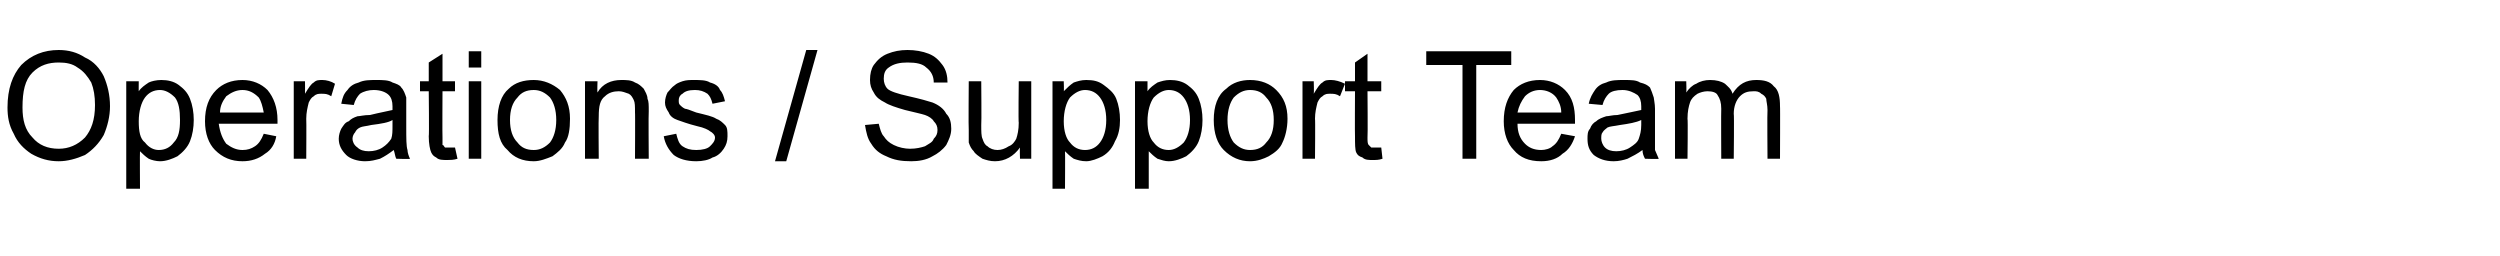 <?xml version="1.0" standalone="no"?><!DOCTYPE svg PUBLIC "-//W3C//DTD SVG 1.1//EN" "http://www.w3.org/Graphics/SVG/1.1/DTD/svg11.dtd"><svg xmlns="http://www.w3.org/2000/svg" version="1.1" width="200px" height="20.5px" viewBox="0 -4 200 20.5" style="top:-4px">  <desc>Operations / Support Team</desc>  <defs/>  <g id="Polygon49357">    <path d="M 0.6 4.6 C 0.6 3.1 1 2 1.7 1.2 C 2.5 0.4 3.5 0 4.7 0 C 5.5 0 6.2 0.2 6.8 0.6 C 7.5 0.9 8 1.5 8.3 2.1 C 8.6 2.8 8.8 3.6 8.8 4.5 C 8.8 5.3 8.6 6.1 8.3 6.8 C 7.9 7.5 7.4 8 6.8 8.4 C 6.1 8.7 5.4 8.9 4.7 8.9 C 3.9 8.9 3.2 8.7 2.5 8.3 C 1.9 7.9 1.4 7.4 1.1 6.7 C 0.7 6 0.6 5.3 0.6 4.6 Z M 1.8 4.6 C 1.8 5.6 2 6.4 2.6 7 C 3.1 7.6 3.8 7.9 4.7 7.9 C 5.5 7.9 6.2 7.6 6.8 7 C 7.3 6.4 7.6 5.6 7.6 4.4 C 7.6 3.7 7.5 3.1 7.3 2.6 C 7 2.1 6.7 1.7 6.2 1.4 C 5.8 1.1 5.3 1 4.7 1 C 3.9 1 3.2 1.2 2.6 1.8 C 2 2.4 1.8 3.3 1.8 4.6 Z M 10.1 11.1 L 10.1 2.5 L 11.1 2.5 C 11.1 2.5 11.09 3.32 11.1 3.3 C 11.3 3 11.6 2.8 11.9 2.6 C 12.1 2.5 12.5 2.4 12.9 2.4 C 13.4 2.4 13.9 2.5 14.3 2.8 C 14.7 3.1 15 3.4 15.2 3.9 C 15.4 4.4 15.5 5 15.5 5.6 C 15.5 6.2 15.4 6.8 15.2 7.3 C 15 7.8 14.6 8.2 14.2 8.5 C 13.8 8.7 13.3 8.9 12.8 8.9 C 12.5 8.9 12.1 8.8 11.9 8.7 C 11.6 8.5 11.4 8.3 11.2 8.1 C 11.18 8.09 11.2 11.1 11.2 11.1 L 10.1 11.1 Z M 11.1 5.7 C 11.1 6.5 11.2 7.1 11.6 7.4 C 11.9 7.8 12.3 8 12.7 8 C 13.2 8 13.6 7.8 13.9 7.4 C 14.3 7 14.4 6.4 14.4 5.6 C 14.4 4.8 14.3 4.2 14 3.8 C 13.6 3.4 13.2 3.2 12.8 3.2 C 12.3 3.2 11.9 3.4 11.6 3.8 C 11.3 4.2 11.1 4.9 11.1 5.7 Z M 21.1 6.7 C 21.1 6.7 22.1 6.9 22.1 6.9 C 22 7.5 21.7 8 21.2 8.3 C 20.7 8.7 20.1 8.9 19.4 8.9 C 18.5 8.9 17.8 8.6 17.2 8 C 16.7 7.5 16.4 6.7 16.4 5.7 C 16.4 4.6 16.7 3.8 17.3 3.2 C 17.8 2.7 18.5 2.4 19.4 2.4 C 20.2 2.4 20.9 2.7 21.4 3.2 C 21.9 3.8 22.2 4.6 22.2 5.6 C 22.2 5.7 22.2 5.8 22.2 5.9 C 22.2 5.9 17.5 5.9 17.5 5.9 C 17.6 6.6 17.8 7.1 18.1 7.5 C 18.5 7.8 18.9 8 19.4 8 C 19.8 8 20.1 7.9 20.4 7.7 C 20.7 7.5 20.9 7.2 21.1 6.7 Z M 17.6 5 C 17.6 5 21.1 5 21.1 5 C 21 4.5 20.9 4.1 20.7 3.8 C 20.3 3.4 19.9 3.2 19.4 3.2 C 18.9 3.2 18.5 3.4 18.1 3.7 C 17.8 4.1 17.6 4.5 17.6 5 Z M 23.5 8.7 L 23.5 2.5 L 24.4 2.5 C 24.4 2.5 24.41 3.46 24.4 3.5 C 24.7 3 24.9 2.7 25.1 2.6 C 25.3 2.4 25.5 2.4 25.8 2.4 C 26.1 2.4 26.5 2.5 26.8 2.7 C 26.8 2.7 26.5 3.7 26.5 3.7 C 26.2 3.5 26 3.5 25.7 3.5 C 25.5 3.5 25.3 3.5 25.1 3.7 C 24.9 3.8 24.8 4 24.7 4.2 C 24.6 4.6 24.5 5 24.5 5.5 C 24.52 5.48 24.5 8.7 24.5 8.7 L 23.5 8.7 Z M 31.7 8.7 C 31.6 8.5 31.6 8.3 31.5 8 C 31.1 8.3 30.8 8.5 30.4 8.7 C 30 8.8 29.7 8.9 29.2 8.9 C 28.6 8.9 28 8.7 27.7 8.4 C 27.3 8 27.1 7.6 27.1 7.1 C 27.1 6.8 27.2 6.5 27.3 6.3 C 27.5 6 27.6 5.8 27.9 5.7 C 28.1 5.5 28.3 5.4 28.6 5.3 C 28.8 5.3 29.1 5.2 29.6 5.2 C 30.4 5 31 4.9 31.4 4.8 C 31.4 4.6 31.4 4.6 31.4 4.5 C 31.4 4.1 31.3 3.8 31.1 3.6 C 30.9 3.4 30.5 3.2 29.9 3.2 C 29.5 3.2 29.1 3.3 28.8 3.5 C 28.6 3.7 28.4 4 28.3 4.4 C 28.3 4.4 27.3 4.3 27.3 4.3 C 27.4 3.8 27.5 3.5 27.8 3.2 C 28 2.9 28.3 2.7 28.7 2.6 C 29.1 2.4 29.6 2.4 30.1 2.4 C 30.6 2.4 31.1 2.4 31.4 2.6 C 31.7 2.7 32 2.8 32.1 3 C 32.3 3.2 32.4 3.5 32.5 3.8 C 32.5 3.9 32.5 4.3 32.5 4.7 C 32.5 4.7 32.5 6.1 32.5 6.1 C 32.5 7.1 32.5 7.7 32.6 8 C 32.6 8.2 32.7 8.5 32.8 8.7 C 32.84 8.74 31.7 8.7 31.7 8.7 C 31.7 8.7 31.74 8.74 31.7 8.7 Z M 31.4 5.6 C 31.1 5.8 30.5 5.9 29.7 6 C 29.3 6.1 29 6.1 28.8 6.2 C 28.6 6.3 28.5 6.4 28.4 6.6 C 28.3 6.7 28.2 6.9 28.2 7.1 C 28.2 7.3 28.3 7.6 28.6 7.8 C 28.8 8 29.1 8.1 29.5 8.1 C 29.9 8.1 30.3 8 30.6 7.8 C 30.9 7.6 31.1 7.4 31.3 7.1 C 31.4 6.8 31.4 6.5 31.4 6 C 31.4 6 31.4 5.6 31.4 5.6 Z M 36 7.8 C 36.1 7.8 36.3 7.8 36.4 7.8 C 36.4 7.8 36.6 8.7 36.6 8.7 C 36.3 8.8 36 8.8 35.8 8.8 C 35.4 8.8 35.1 8.8 34.9 8.6 C 34.7 8.5 34.6 8.4 34.5 8.2 C 34.4 8 34.3 7.5 34.3 6.9 C 34.34 6.91 34.3 3.3 34.3 3.3 L 33.6 3.3 L 33.6 2.5 L 34.3 2.5 L 34.3 1 L 35.4 0.3 L 35.4 2.5 L 36.4 2.5 L 36.4 3.3 L 35.4 3.3 C 35.4 3.3 35.38 6.97 35.4 7 C 35.4 7.3 35.4 7.5 35.4 7.6 C 35.5 7.6 35.5 7.7 35.6 7.8 C 35.7 7.8 35.8 7.8 36 7.8 C 36 7.8 36 7.8 36 7.8 Z M 37.5 1.4 L 37.5 0.1 L 38.5 0.1 L 38.5 1.4 L 37.5 1.4 Z M 37.5 8.7 L 37.5 2.5 L 38.5 2.5 L 38.5 8.7 L 37.5 8.7 Z M 39.8 5.6 C 39.8 4.5 40.1 3.6 40.7 3.1 C 41.2 2.6 41.9 2.4 42.7 2.4 C 43.5 2.4 44.2 2.7 44.8 3.2 C 45.3 3.8 45.6 4.5 45.6 5.5 C 45.6 6.3 45.5 7 45.2 7.4 C 45 7.9 44.6 8.2 44.2 8.5 C 43.7 8.7 43.2 8.9 42.7 8.9 C 41.8 8.9 41.1 8.6 40.6 8 C 40 7.5 39.8 6.7 39.8 5.6 Z M 40.8 5.6 C 40.8 6.4 41 7 41.4 7.4 C 41.7 7.8 42.1 8 42.7 8 C 43.2 8 43.6 7.8 44 7.4 C 44.3 7 44.5 6.4 44.5 5.6 C 44.5 4.8 44.3 4.2 44 3.8 C 43.6 3.4 43.2 3.2 42.7 3.2 C 42.1 3.2 41.7 3.4 41.4 3.8 C 41 4.2 40.8 4.8 40.8 5.6 Z M 46.8 8.7 L 46.8 2.5 L 47.8 2.5 C 47.8 2.5 47.77 3.4 47.8 3.4 C 48.2 2.7 48.9 2.4 49.7 2.4 C 50.1 2.4 50.5 2.4 50.8 2.6 C 51.1 2.7 51.3 2.9 51.5 3.1 C 51.6 3.3 51.8 3.6 51.8 3.9 C 51.9 4.1 51.9 4.4 51.9 4.9 C 51.87 4.91 51.9 8.7 51.9 8.7 L 50.8 8.7 C 50.8 8.7 50.82 4.95 50.8 5 C 50.8 4.5 50.8 4.2 50.7 4 C 50.6 3.8 50.5 3.6 50.3 3.5 C 50 3.4 49.8 3.3 49.5 3.3 C 49.1 3.3 48.7 3.4 48.4 3.7 C 48 4 47.9 4.5 47.9 5.3 C 47.87 5.34 47.9 8.7 47.9 8.7 L 46.8 8.7 Z M 53.1 6.9 C 53.1 6.9 54.1 6.7 54.1 6.7 C 54.2 7.1 54.3 7.5 54.6 7.7 C 54.9 7.9 55.2 8 55.7 8 C 56.2 8 56.6 7.9 56.8 7.7 C 57 7.5 57.2 7.3 57.2 7 C 57.2 6.8 57 6.6 56.8 6.5 C 56.7 6.4 56.3 6.2 55.8 6.1 C 55 5.9 54.5 5.7 54.2 5.6 C 53.9 5.5 53.6 5.3 53.5 5 C 53.3 4.7 53.2 4.5 53.2 4.2 C 53.2 3.9 53.3 3.6 53.4 3.4 C 53.6 3.2 53.7 3 54 2.8 C 54.1 2.7 54.3 2.6 54.6 2.5 C 54.9 2.4 55.2 2.4 55.5 2.4 C 56 2.4 56.5 2.4 56.8 2.6 C 57.2 2.7 57.5 2.9 57.6 3.2 C 57.8 3.4 57.9 3.7 58 4.1 C 58 4.1 57 4.3 57 4.3 C 56.9 3.9 56.8 3.7 56.6 3.5 C 56.3 3.3 56 3.2 55.6 3.2 C 55.1 3.2 54.8 3.3 54.6 3.5 C 54.4 3.6 54.3 3.8 54.3 4 C 54.3 4.2 54.3 4.3 54.4 4.4 C 54.5 4.5 54.6 4.6 54.8 4.7 C 54.9 4.7 55.2 4.8 55.7 5 C 56.5 5.2 57 5.3 57.3 5.5 C 57.6 5.6 57.8 5.8 58 6 C 58.2 6.2 58.2 6.5 58.2 6.9 C 58.2 7.3 58.1 7.6 57.9 7.9 C 57.7 8.2 57.4 8.5 57 8.6 C 56.7 8.8 56.2 8.9 55.7 8.9 C 54.9 8.9 54.3 8.7 53.9 8.4 C 53.5 8 53.2 7.5 53.1 6.9 Z M 62 8.9 L 64.5 0 L 65.4 0 L 62.9 8.9 L 62 8.9 Z M 69.2 6 C 69.2 6 70.3 5.9 70.3 5.9 C 70.4 6.3 70.5 6.7 70.7 6.9 C 70.9 7.2 71.1 7.4 71.5 7.6 C 71.9 7.8 72.4 7.9 72.8 7.9 C 73.3 7.9 73.7 7.8 74 7.7 C 74.3 7.5 74.6 7.4 74.7 7.1 C 74.9 6.9 75 6.7 75 6.4 C 75 6.1 74.9 5.9 74.7 5.7 C 74.6 5.5 74.3 5.3 74 5.2 C 73.7 5.1 73.2 5 72.4 4.8 C 71.7 4.6 71.1 4.4 70.8 4.2 C 70.4 4 70.1 3.8 69.9 3.4 C 69.7 3.1 69.6 2.8 69.6 2.4 C 69.6 1.9 69.7 1.5 69.9 1.2 C 70.2 0.8 70.5 0.5 71 0.3 C 71.5 0.1 72 0 72.6 0 C 73.2 0 73.8 0.1 74.3 0.3 C 74.8 0.5 75.1 0.8 75.4 1.2 C 75.7 1.6 75.8 2.1 75.8 2.6 C 75.8 2.6 74.7 2.6 74.7 2.6 C 74.7 2.1 74.5 1.7 74.1 1.4 C 73.8 1.1 73.3 1 72.6 1 C 72 1 71.5 1.1 71.1 1.4 C 70.8 1.6 70.7 1.9 70.7 2.3 C 70.7 2.6 70.8 2.9 71 3.1 C 71.2 3.3 71.8 3.5 72.7 3.7 C 73.6 3.9 74.3 4.1 74.6 4.2 C 75.1 4.4 75.5 4.7 75.7 5.1 C 76 5.4 76.1 5.8 76.1 6.3 C 76.1 6.8 75.9 7.2 75.7 7.6 C 75.4 8 75 8.3 74.6 8.5 C 74.1 8.8 73.5 8.9 72.9 8.9 C 72.1 8.9 71.5 8.8 70.9 8.5 C 70.4 8.3 70 8 69.7 7.5 C 69.4 7.1 69.3 6.6 69.2 6 Z M 81.6 8.7 C 81.6 8.7 81.57 7.82 81.6 7.8 C 81.1 8.5 80.4 8.9 79.6 8.9 C 79.2 8.9 78.9 8.8 78.6 8.7 C 78.3 8.5 78 8.3 77.9 8.1 C 77.7 7.9 77.6 7.7 77.5 7.4 C 77.5 7.1 77.5 6.8 77.5 6.4 C 77.47 6.37 77.5 2.5 77.5 2.5 L 78.5 2.5 C 78.5 2.5 78.53 5.96 78.5 6 C 78.5 6.5 78.5 6.9 78.6 7.1 C 78.7 7.4 78.8 7.6 79 7.7 C 79.2 7.9 79.5 8 79.8 8 C 80.1 8 80.4 7.9 80.7 7.7 C 81 7.6 81.2 7.3 81.3 7.1 C 81.4 6.8 81.5 6.4 81.5 5.8 C 81.46 5.85 81.5 2.5 81.5 2.5 L 82.5 2.5 L 82.5 8.7 L 81.6 8.7 Z M 84.2 11.1 L 84.2 2.5 L 85.1 2.5 C 85.1 2.5 85.13 3.32 85.1 3.3 C 85.4 3 85.6 2.8 85.9 2.6 C 86.2 2.5 86.5 2.4 86.9 2.4 C 87.5 2.4 87.9 2.5 88.3 2.8 C 88.7 3.1 89.1 3.4 89.3 3.9 C 89.5 4.4 89.6 5 89.6 5.6 C 89.6 6.2 89.5 6.8 89.2 7.3 C 89 7.8 88.7 8.2 88.2 8.5 C 87.8 8.7 87.3 8.9 86.9 8.9 C 86.5 8.9 86.2 8.8 85.9 8.7 C 85.6 8.5 85.4 8.3 85.2 8.1 C 85.22 8.09 85.2 11.1 85.2 11.1 L 84.2 11.1 Z M 85.1 5.7 C 85.1 6.5 85.3 7.1 85.6 7.4 C 85.9 7.8 86.3 8 86.8 8 C 87.3 8 87.7 7.8 88 7.4 C 88.3 7 88.5 6.4 88.5 5.6 C 88.5 4.8 88.3 4.2 88 3.8 C 87.7 3.4 87.3 3.2 86.8 3.2 C 86.4 3.2 86 3.4 85.6 3.8 C 85.3 4.2 85.1 4.9 85.1 5.7 Z M 90.8 11.1 L 90.8 2.5 L 91.8 2.5 C 91.8 2.5 91.8 3.32 91.8 3.3 C 92 3 92.3 2.8 92.6 2.6 C 92.9 2.5 93.2 2.4 93.6 2.4 C 94.1 2.4 94.6 2.5 95 2.8 C 95.4 3.1 95.7 3.4 95.9 3.9 C 96.1 4.4 96.2 5 96.2 5.6 C 96.2 6.2 96.1 6.8 95.9 7.3 C 95.7 7.8 95.3 8.2 94.9 8.5 C 94.5 8.7 94 8.9 93.5 8.9 C 93.2 8.9 92.9 8.8 92.6 8.7 C 92.3 8.5 92.1 8.3 91.9 8.1 C 91.9 8.09 91.9 11.1 91.9 11.1 L 90.8 11.1 Z M 91.8 5.7 C 91.8 6.5 92 7.1 92.3 7.4 C 92.6 7.8 93 8 93.5 8 C 93.9 8 94.3 7.8 94.7 7.4 C 95 7 95.2 6.4 95.2 5.6 C 95.2 4.8 95 4.2 94.7 3.8 C 94.4 3.4 94 3.2 93.5 3.2 C 93.1 3.2 92.7 3.4 92.3 3.8 C 92 4.2 91.8 4.9 91.8 5.7 Z M 97.1 5.6 C 97.1 4.5 97.4 3.6 98.1 3.1 C 98.6 2.6 99.3 2.4 100 2.4 C 100.9 2.4 101.6 2.7 102.1 3.2 C 102.7 3.8 103 4.5 103 5.5 C 103 6.3 102.8 7 102.6 7.4 C 102.4 7.9 102 8.2 101.5 8.5 C 101.1 8.7 100.6 8.9 100 8.9 C 99.2 8.9 98.5 8.6 97.9 8 C 97.4 7.5 97.1 6.7 97.1 5.6 Z M 98.2 5.6 C 98.2 6.4 98.4 7 98.7 7.4 C 99.1 7.8 99.5 8 100 8 C 100.6 8 101 7.8 101.3 7.4 C 101.7 7 101.9 6.4 101.9 5.6 C 101.9 4.8 101.7 4.2 101.3 3.8 C 101 3.4 100.6 3.2 100 3.2 C 99.5 3.2 99.1 3.4 98.7 3.8 C 98.4 4.2 98.2 4.8 98.2 5.6 Z M 104.2 8.7 L 104.2 2.5 L 105.1 2.5 C 105.1 2.5 105.13 3.46 105.1 3.5 C 105.4 3 105.6 2.7 105.8 2.6 C 106 2.4 106.2 2.4 106.5 2.4 C 106.8 2.4 107.2 2.5 107.6 2.7 C 107.6 2.7 107.2 3.7 107.2 3.7 C 106.9 3.5 106.7 3.5 106.4 3.5 C 106.2 3.5 106 3.5 105.8 3.7 C 105.6 3.8 105.5 4 105.4 4.2 C 105.3 4.6 105.2 5 105.2 5.5 C 105.23 5.48 105.2 8.7 105.2 8.7 L 104.2 8.7 Z M 110 7.8 C 110.1 7.8 110.3 7.8 110.5 7.8 C 110.5 7.8 110.6 8.7 110.6 8.7 C 110.3 8.8 110.1 8.8 109.8 8.8 C 109.5 8.8 109.2 8.8 109 8.6 C 108.7 8.5 108.6 8.4 108.5 8.2 C 108.4 8 108.4 7.5 108.4 6.9 C 108.38 6.91 108.4 3.3 108.4 3.3 L 107.6 3.3 L 107.6 2.5 L 108.4 2.5 L 108.4 1 L 109.4 0.3 L 109.4 2.5 L 110.5 2.5 L 110.5 3.3 L 109.4 3.3 C 109.4 3.3 109.43 6.97 109.4 7 C 109.4 7.3 109.4 7.5 109.5 7.6 C 109.5 7.6 109.6 7.7 109.7 7.8 C 109.8 7.8 109.9 7.8 110 7.8 C 110 7.8 110 7.8 110 7.8 Z M 117 8.7 L 117 1.2 L 114.1 1.2 L 114.1 0.1 L 120.9 0.1 L 120.9 1.2 L 118.1 1.2 L 118.1 8.7 L 117 8.7 Z M 124.9 6.7 C 124.9 6.7 126 6.9 126 6.9 C 125.8 7.5 125.5 8 125 8.3 C 124.6 8.7 124 8.9 123.3 8.9 C 122.3 8.9 121.6 8.6 121.1 8 C 120.6 7.5 120.3 6.7 120.3 5.7 C 120.3 4.6 120.6 3.8 121.1 3.2 C 121.6 2.7 122.3 2.4 123.2 2.4 C 124 2.4 124.7 2.7 125.2 3.2 C 125.8 3.8 126 4.6 126 5.6 C 126 5.7 126 5.8 126 5.9 C 126 5.9 121.4 5.9 121.4 5.9 C 121.4 6.6 121.6 7.1 122 7.5 C 122.3 7.8 122.7 8 123.3 8 C 123.6 8 124 7.9 124.2 7.7 C 124.5 7.5 124.7 7.2 124.9 6.7 Z M 121.4 5 C 121.4 5 124.9 5 124.9 5 C 124.9 4.5 124.7 4.1 124.5 3.8 C 124.2 3.4 123.7 3.2 123.2 3.2 C 122.7 3.2 122.3 3.4 122 3.7 C 121.7 4.1 121.5 4.5 121.4 5 Z M 131.6 8.7 C 131.5 8.5 131.4 8.3 131.4 8 C 131 8.3 130.6 8.5 130.2 8.7 C 129.9 8.8 129.5 8.9 129.1 8.9 C 128.4 8.9 127.9 8.7 127.5 8.4 C 127.1 8 127 7.6 127 7.1 C 127 6.8 127 6.5 127.2 6.3 C 127.3 6 127.5 5.8 127.7 5.7 C 127.9 5.5 128.2 5.4 128.5 5.3 C 128.7 5.3 129 5.2 129.4 5.2 C 130.3 5 130.9 4.9 131.3 4.8 C 131.3 4.6 131.3 4.6 131.3 4.5 C 131.3 4.1 131.2 3.8 131 3.6 C 130.7 3.4 130.3 3.2 129.8 3.2 C 129.3 3.2 128.9 3.3 128.7 3.5 C 128.5 3.7 128.3 4 128.2 4.4 C 128.2 4.4 127.1 4.3 127.1 4.3 C 127.2 3.8 127.4 3.5 127.6 3.2 C 127.8 2.9 128.1 2.7 128.5 2.6 C 128.9 2.4 129.4 2.4 129.9 2.4 C 130.5 2.4 130.9 2.4 131.2 2.6 C 131.6 2.7 131.8 2.8 132 3 C 132.1 3.2 132.2 3.5 132.3 3.8 C 132.3 3.9 132.4 4.3 132.4 4.7 C 132.4 4.7 132.4 6.1 132.4 6.1 C 132.4 7.1 132.4 7.7 132.4 8 C 132.5 8.2 132.6 8.5 132.7 8.7 C 132.69 8.74 131.6 8.7 131.6 8.7 C 131.6 8.7 131.58 8.74 131.6 8.7 Z M 131.3 5.6 C 130.9 5.8 130.3 5.9 129.6 6 C 129.1 6.1 128.8 6.1 128.6 6.2 C 128.5 6.3 128.3 6.4 128.2 6.6 C 128.1 6.7 128.1 6.9 128.1 7.1 C 128.1 7.3 128.2 7.6 128.4 7.8 C 128.6 8 128.9 8.1 129.3 8.1 C 129.7 8.1 130.1 8 130.4 7.8 C 130.7 7.6 131 7.4 131.1 7.1 C 131.2 6.8 131.3 6.5 131.3 6 C 131.3 6 131.3 5.6 131.3 5.6 Z M 134 8.7 L 134 2.5 L 134.9 2.5 C 134.9 2.5 134.93 3.39 134.9 3.4 C 135.1 3.1 135.4 2.8 135.7 2.7 C 136 2.5 136.4 2.4 136.8 2.4 C 137.3 2.4 137.7 2.5 138 2.7 C 138.2 2.9 138.5 3.1 138.6 3.5 C 139.1 2.7 139.7 2.4 140.5 2.4 C 141.1 2.4 141.6 2.5 141.9 2.9 C 142.3 3.2 142.4 3.8 142.4 4.5 C 142.42 4.46 142.4 8.7 142.4 8.7 L 141.4 8.7 C 141.4 8.7 141.37 4.82 141.4 4.8 C 141.4 4.4 141.3 4.1 141.3 3.9 C 141.2 3.7 141.1 3.6 140.9 3.5 C 140.7 3.3 140.5 3.3 140.3 3.3 C 139.8 3.3 139.5 3.4 139.2 3.7 C 138.9 4 138.7 4.5 138.7 5.1 C 138.74 5.12 138.7 8.7 138.7 8.7 L 137.7 8.7 C 137.7 8.7 137.68 4.69 137.7 4.7 C 137.7 4.2 137.6 3.9 137.4 3.6 C 137.3 3.4 137 3.3 136.6 3.3 C 136.3 3.3 136 3.4 135.8 3.5 C 135.5 3.7 135.3 3.9 135.2 4.2 C 135.1 4.5 135 4.9 135 5.5 C 135.04 5.51 135 8.7 135 8.7 L 134 8.7 Z " stroke="none" fill="#000"/>  </g></svg>